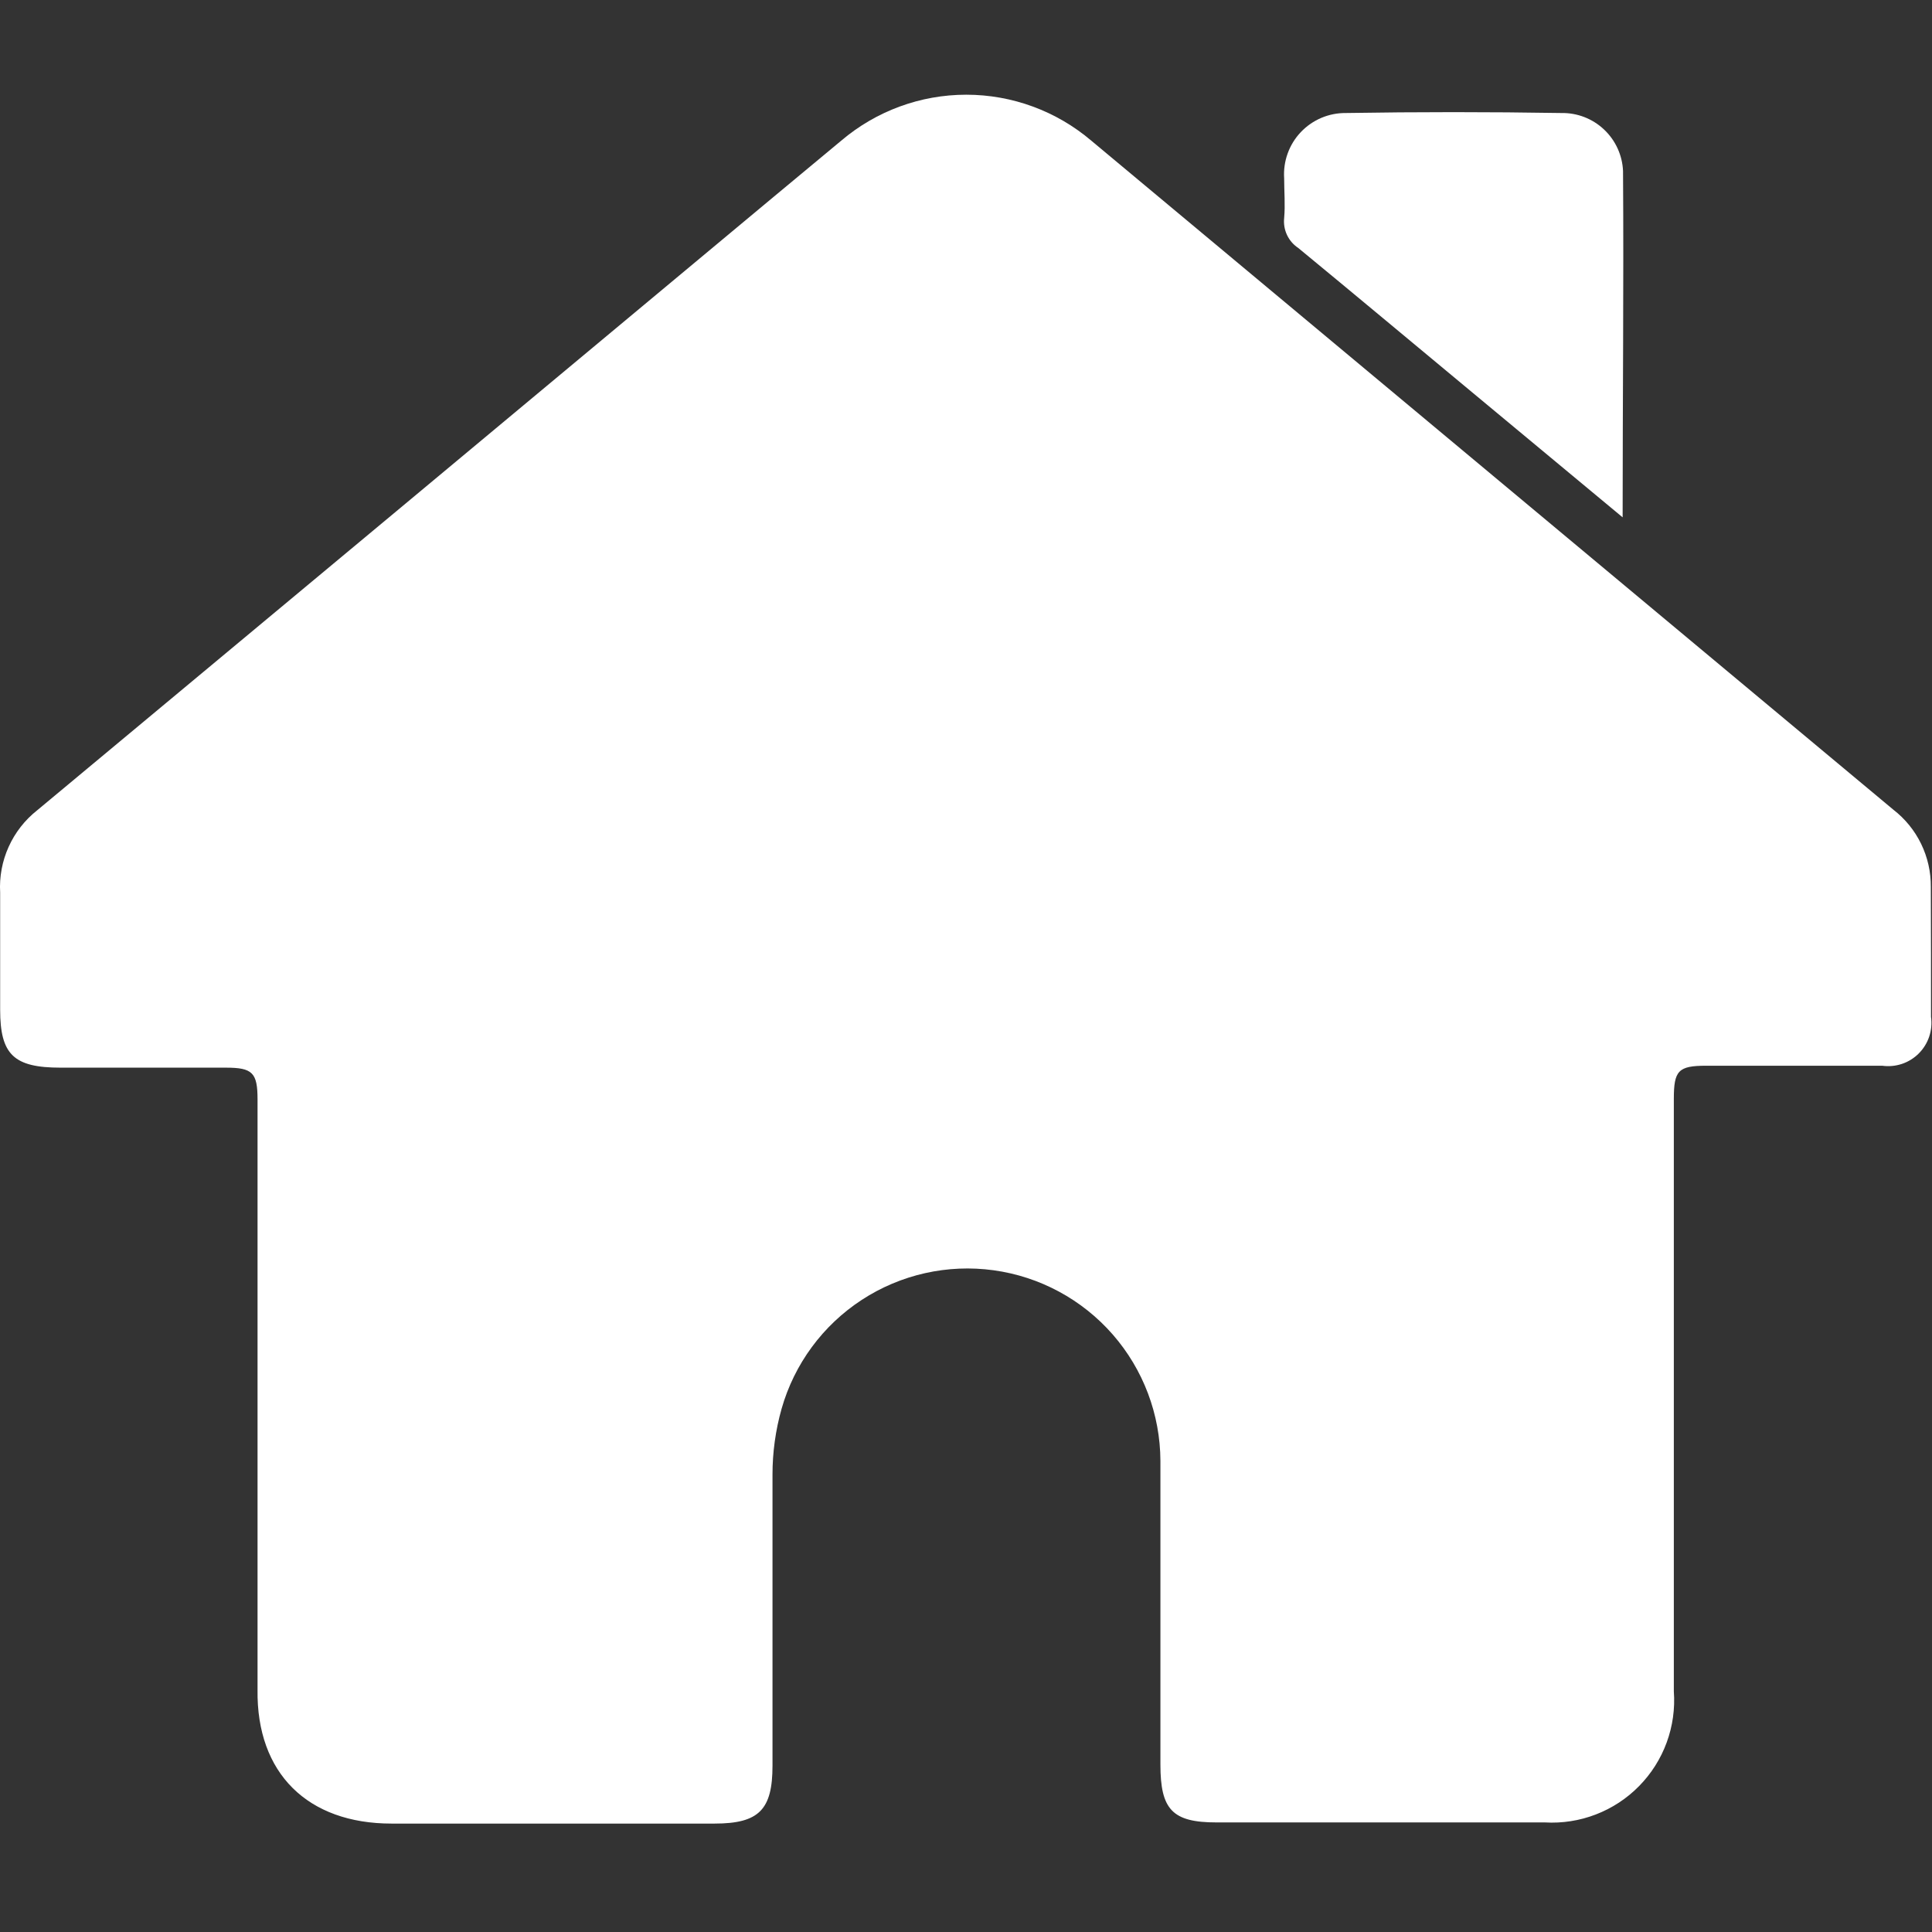<svg width="102" height="102" viewBox="0 0 102 102" fill="none" xmlns="http://www.w3.org/2000/svg">
<rect x="0" y="0" width="102" height="102" fill="#333333" stroke="none"/>
<path d="M101.948 53.686C101.997 54.036 101.964 54.393 101.852 54.728C101.74 55.063 101.551 55.368 101.301 55.618C101.051 55.868 100.747 56.057 100.411 56.169C100.076 56.281 99.719 56.314 99.369 56.265C96.311 56.265 93.181 56.265 90.082 56.265C88.604 56.265 88.37 56.52 88.37 58.018C88.37 68.443 88.37 78.868 88.37 89.293C88.438 90.21 88.309 91.131 87.993 91.994C87.677 92.857 87.179 93.643 86.534 94.298C85.89 94.954 85.112 95.464 84.254 95.794C83.397 96.125 82.478 96.268 81.56 96.215H64.23C61.896 96.215 61.264 95.542 61.264 93.157C61.264 87.815 61.264 82.474 61.264 77.132C61.256 74.674 60.361 72.302 58.744 70.452C57.126 68.602 54.894 67.399 52.46 67.064C50.025 66.729 47.551 67.285 45.494 68.629C43.437 69.973 41.934 72.015 41.263 74.379C40.944 75.511 40.783 76.68 40.784 77.856C40.784 82.953 40.784 88.05 40.784 93.218C40.784 95.532 40.081 96.276 37.726 96.276H20.671C16.247 96.276 13.536 93.626 13.597 89.212C13.597 84.115 13.597 79.12 13.597 74.074C13.597 68.732 13.597 63.39 13.597 58.049C13.597 56.632 13.332 56.367 11.925 56.367C9.016 56.367 6.108 56.367 3.199 56.367C0.732 56.367 0.008 55.684 0.008 53.309C0.008 51.27 0.008 49.231 0.008 47.121C-0.039 46.293 0.115 45.466 0.456 44.71C0.796 43.954 1.314 43.291 1.965 42.778C14.932 31.986 27.892 21.191 40.845 10.392L44.413 7.426C46.256 5.86 48.596 5 51.014 5C53.432 5 55.772 5.86 57.614 7.426L99.96 42.748C100.582 43.229 101.084 43.847 101.427 44.554C101.77 45.262 101.945 46.039 101.938 46.825C101.948 49.149 101.948 51.433 101.948 53.686Z" fill="white"/>
<path d="M85.667 27.313L77.716 20.707C74.658 18.169 71.6 15.61 68.542 13.092C68.285 12.922 68.079 12.685 67.948 12.406C67.817 12.128 67.765 11.818 67.797 11.512C67.859 10.819 67.797 10.116 67.797 9.412C67.768 8.968 67.83 8.523 67.981 8.105C68.131 7.686 68.366 7.303 68.672 6.98C68.977 6.657 69.346 6.4 69.755 6.225C70.164 6.051 70.605 5.963 71.049 5.967C74.841 5.905 78.634 5.905 82.426 5.967C83.261 5.95 84.07 6.26 84.679 6.832C85.289 7.403 85.651 8.19 85.688 9.025C85.729 15.08 85.667 21.074 85.667 27.313Z" fill="white"/>
</svg>
